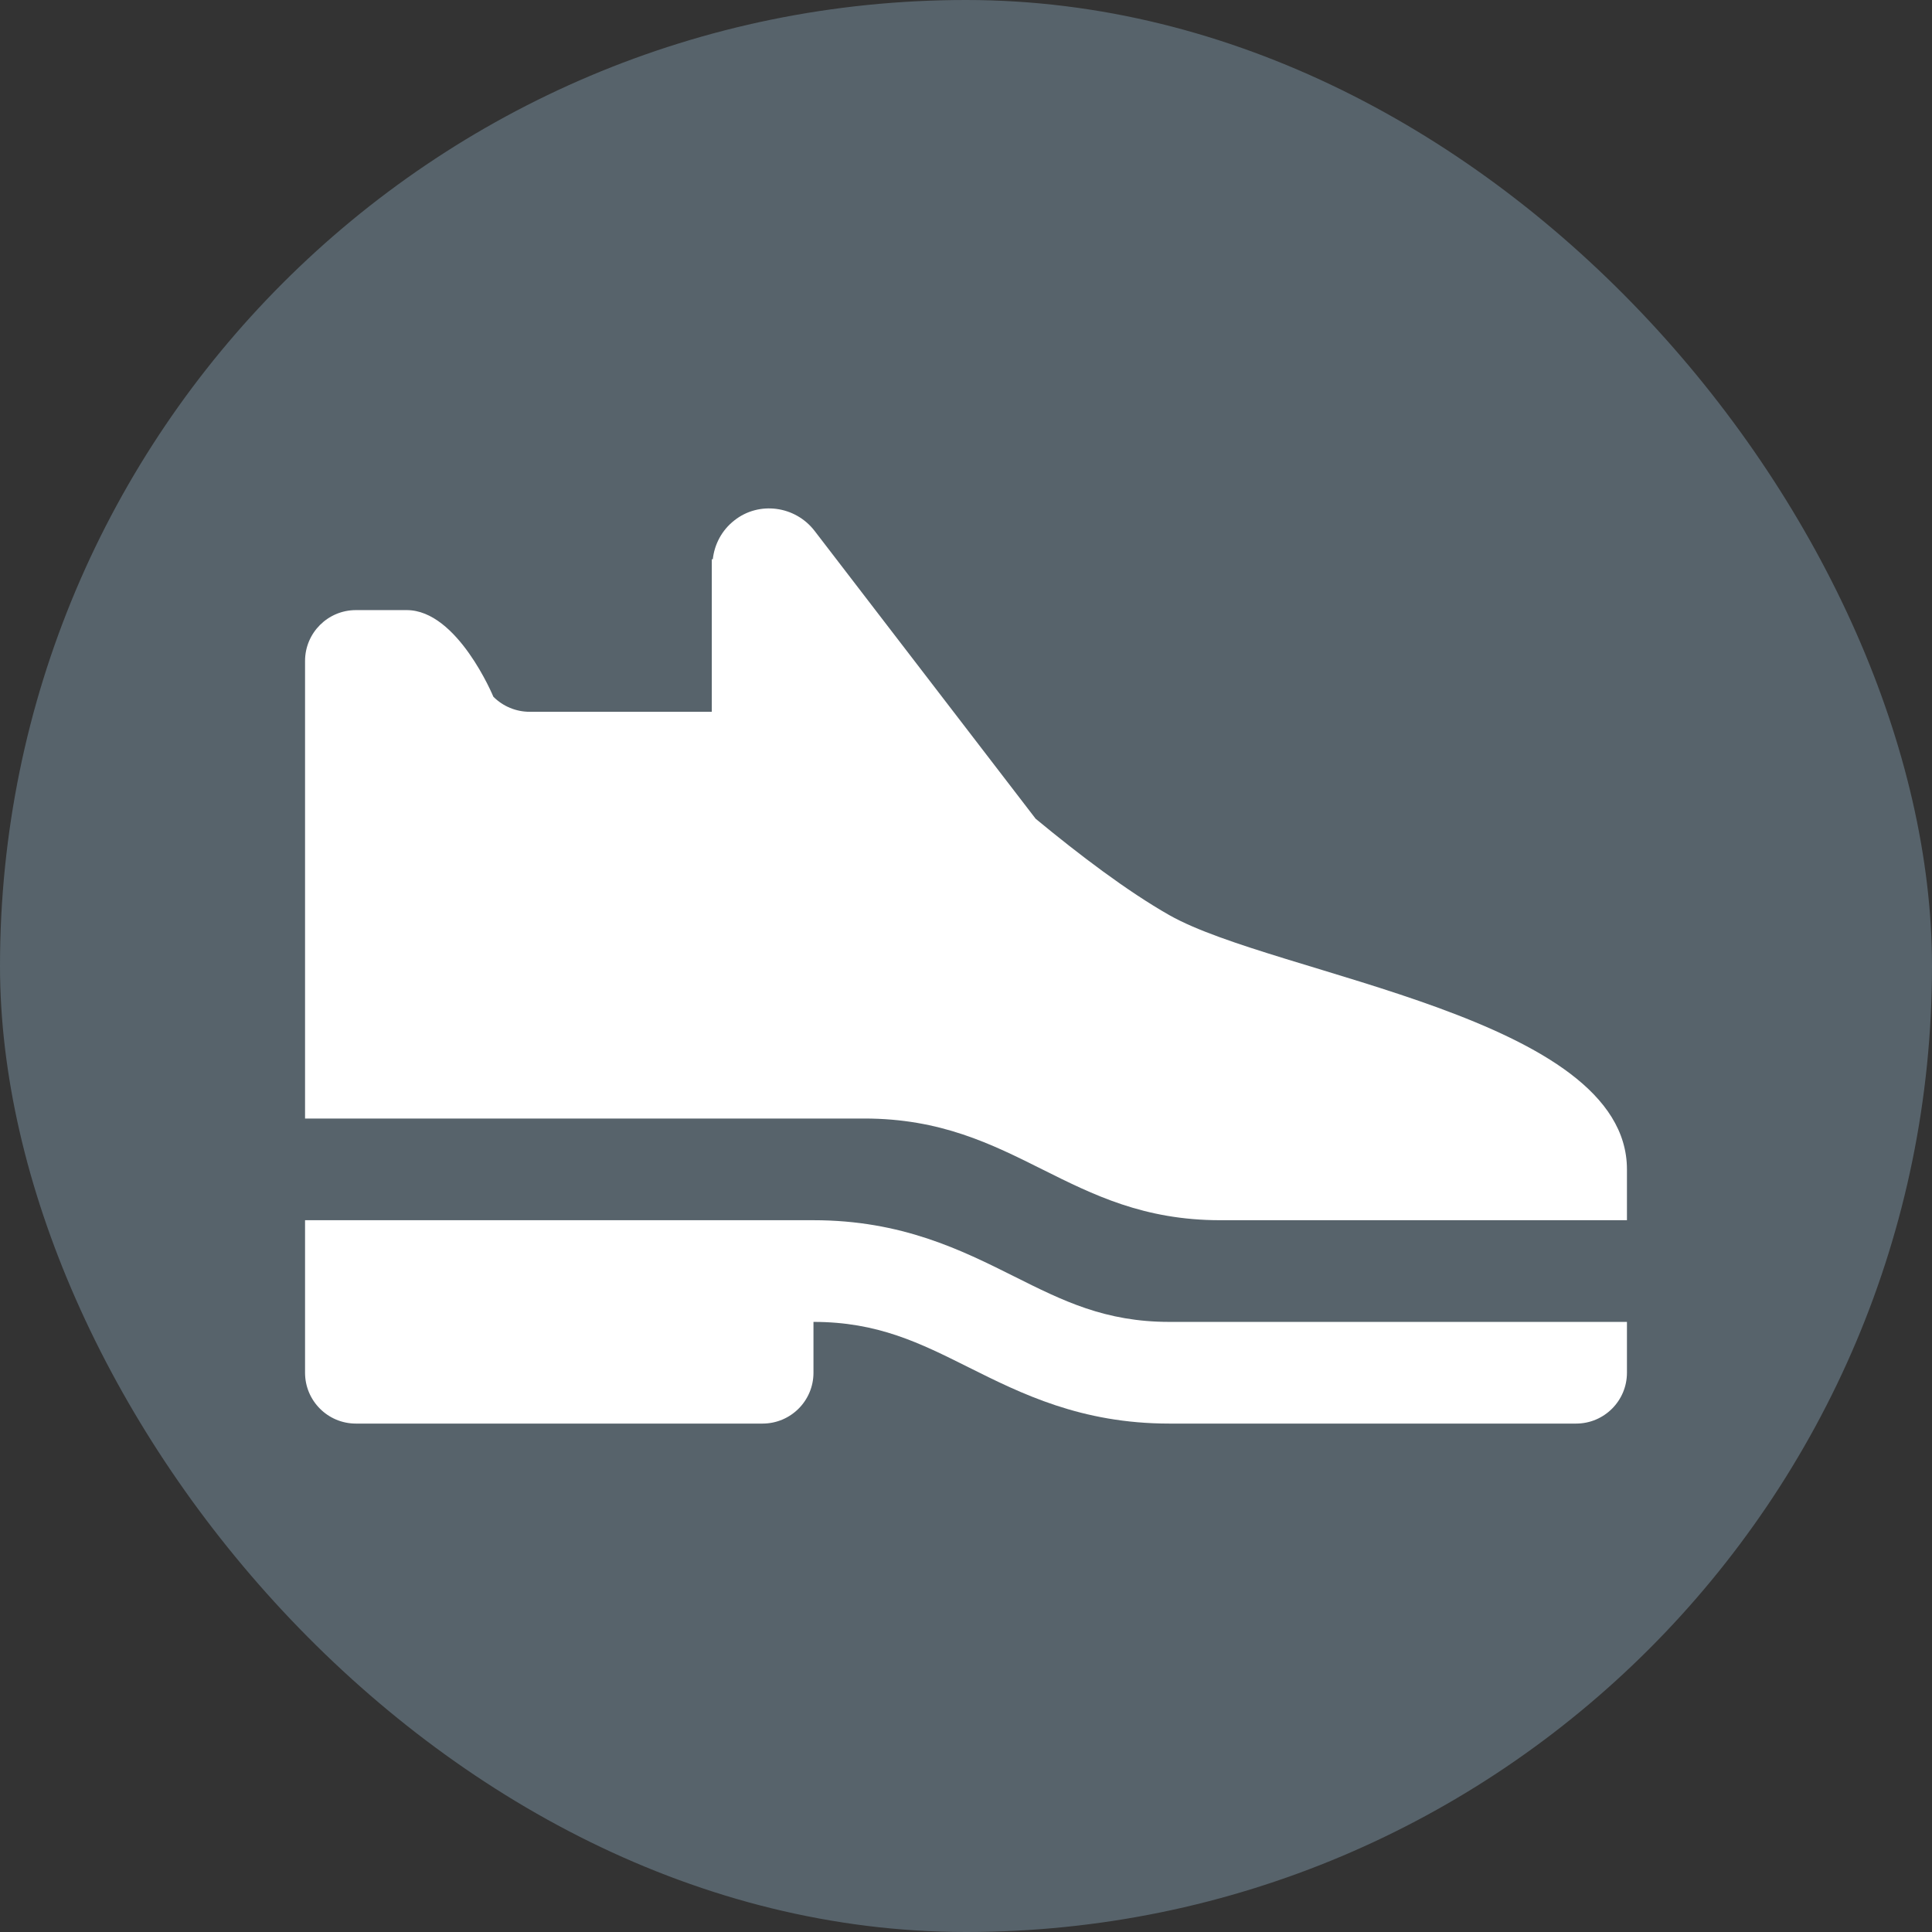 <svg xmlns="http://www.w3.org/2000/svg" viewBox="0 0 19 19" height="19" width="19"><rect x="0" y="0" width="19" height="19" fill="#333333" stroke="none"/><title>shoe-15.svg</title><rect fill="none" x="0" y="0" width="19" height="19"></rect><rect x="0" y="0" width="19" height="19" rx="9.5" ry="9.5" fill="#57636b"></rect><path fill="#ffffff" transform="translate(2 2)" d="M9.5,7C9.086,6.765,8.611,6.404,8.185,6.052l-2.174-2.831C5.82,2.973,5.464,2.927,5.223,3.117
		C5.098,3.214,5.026,3.354,5.01,3.5H5V5H3.209C3.075,5,2.947,4.947,2.852,4.852C2.852,4.852,2.5,4,2,4
		S1.5,4,1.5,4C1.224,4,1,4.224,1,4.5V6.25v0.634V9h5.5c1.5,0,2,1,3.5,1s4,0,4,0V9.5C14,8,10.547,7.594,9.5,7z"></path><path fill="#ffffff" transform="translate(2 2)" d="M9.5,11c-0.632,0-1.047-0.207-1.526-0.447C7.456,10.294,6.868,10,6,10H1.5H1v1.5
		C1,11.776,1.224,12,1.5,12h3.999C5.776,12,6,11.776,6,11.5V11c0.632,0,1.046,0.207,1.526,0.447
		C8.045,11.706,8.632,12,9.5,12h4c0.276,0,0.5-0.224,0.5-0.5V11H9.5z"></path></svg>